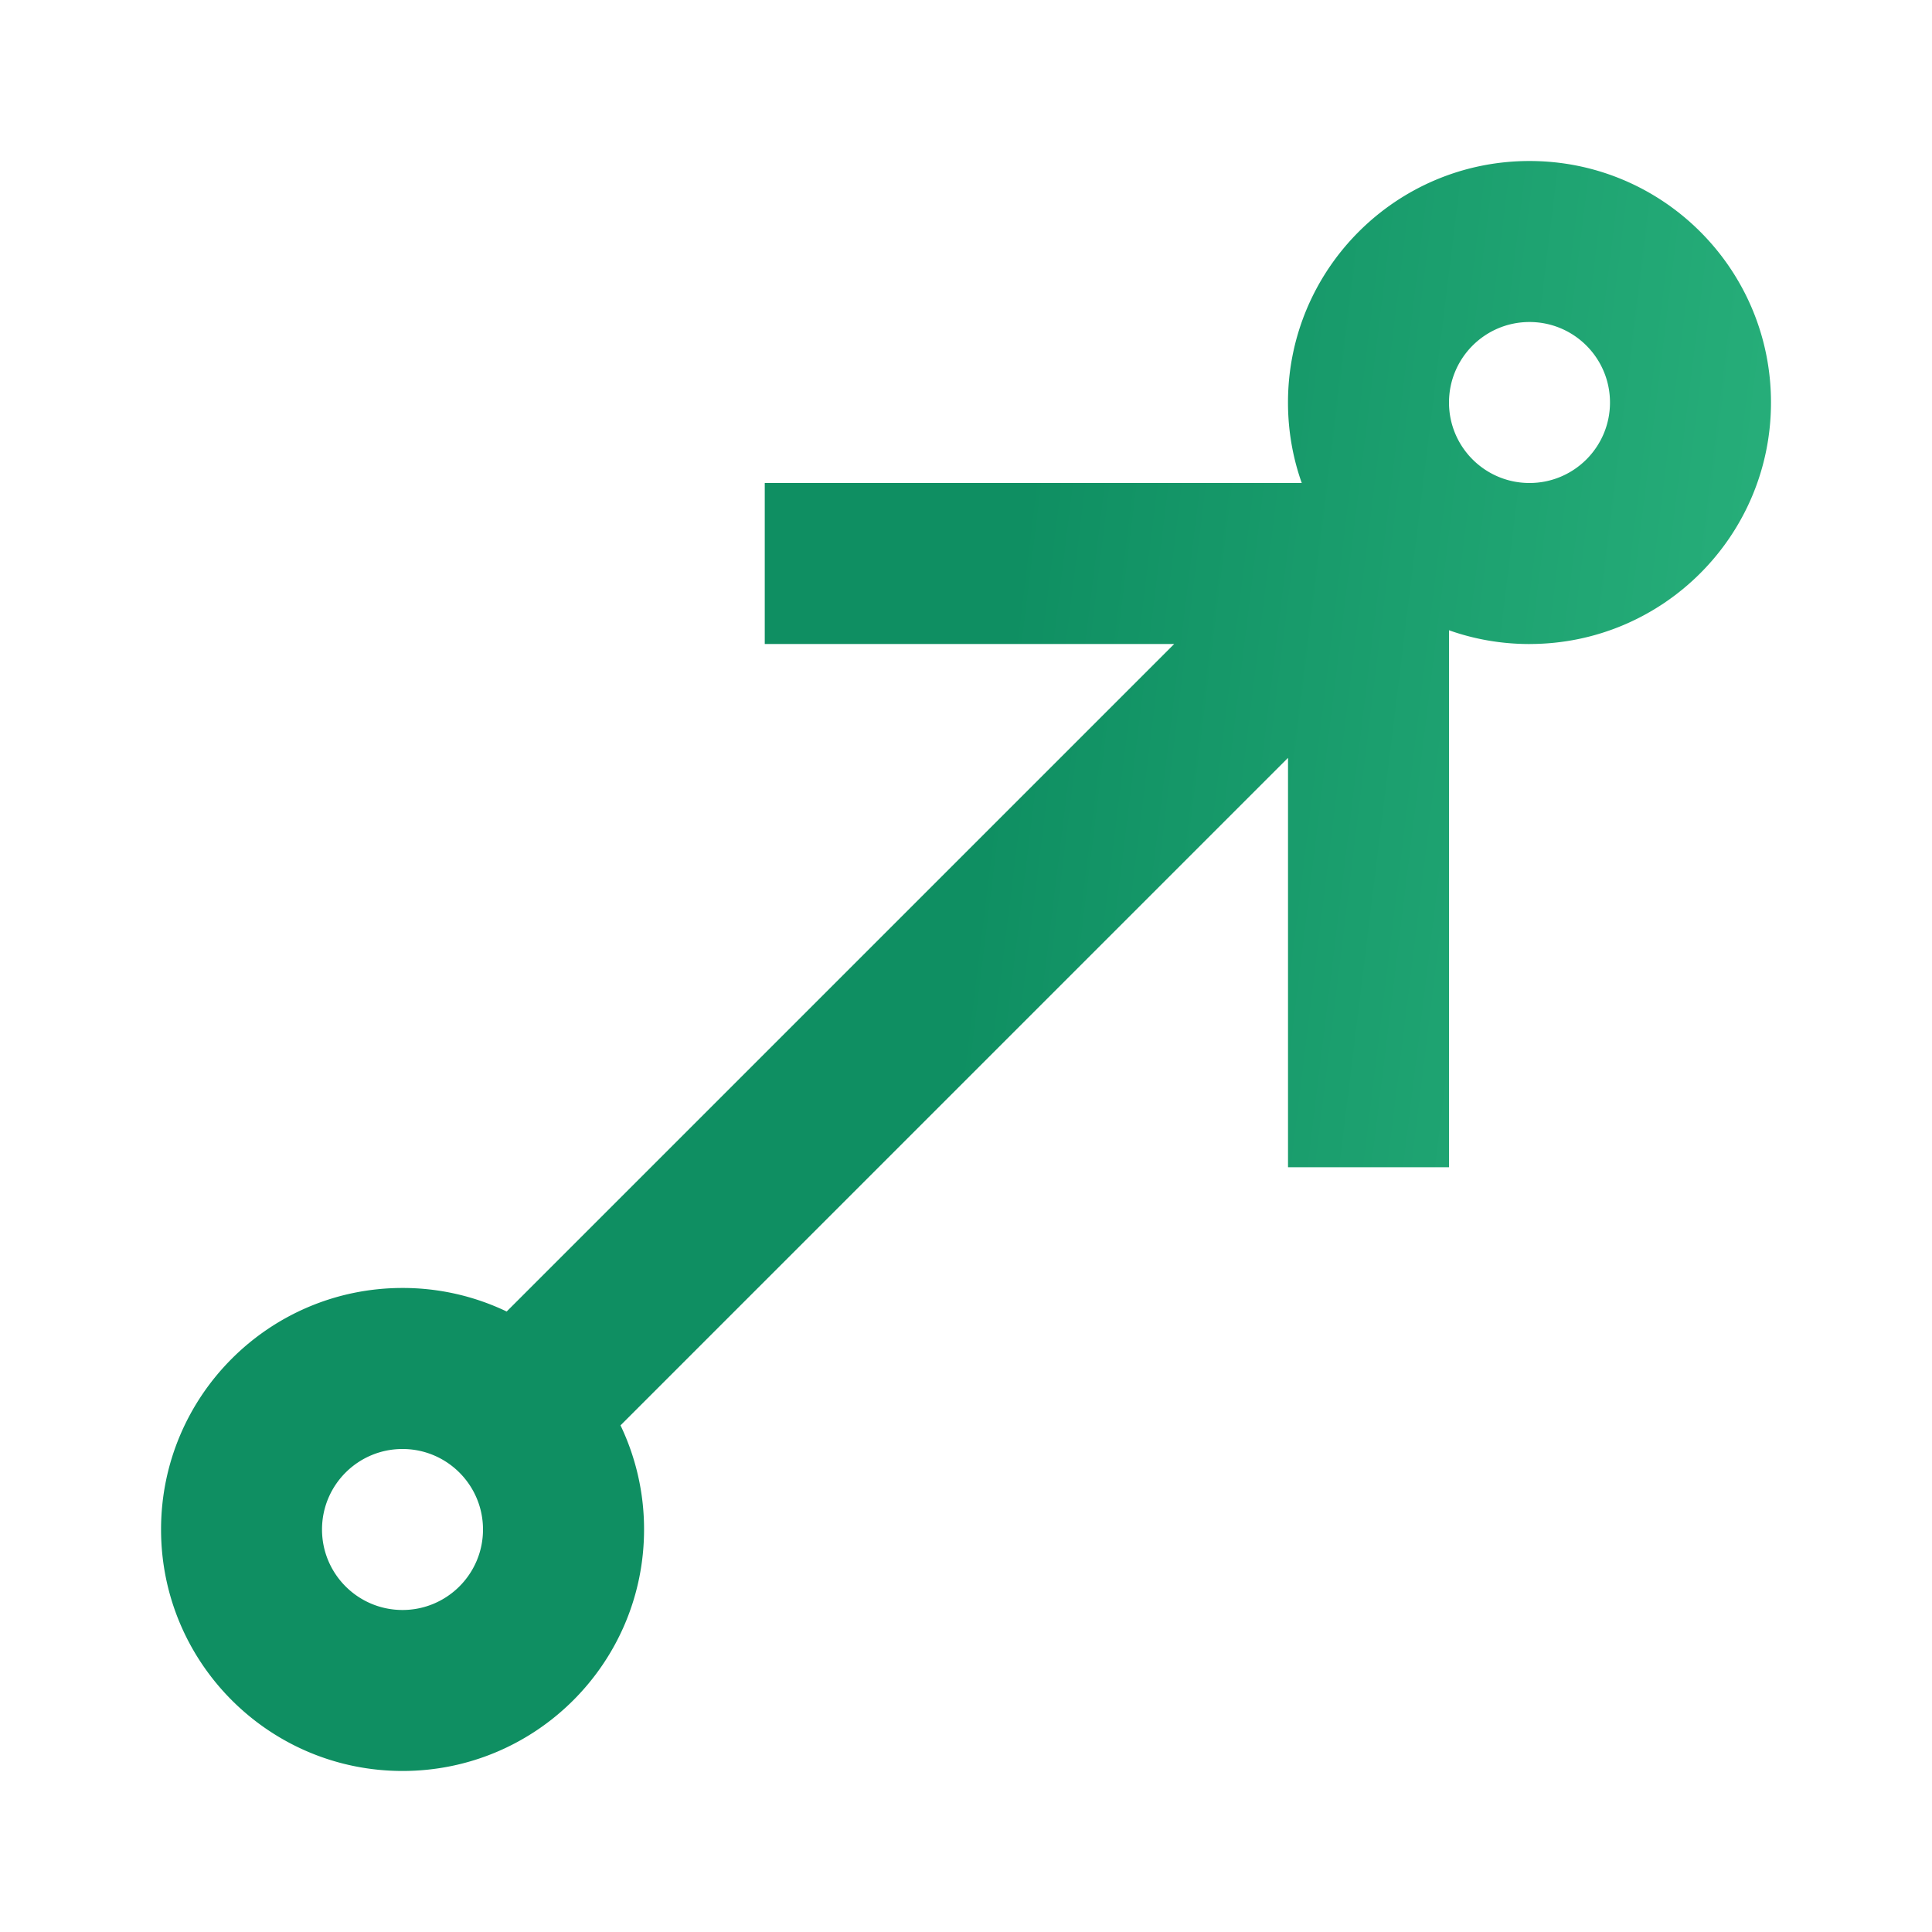 <svg xmlns="http://www.w3.org/2000/svg" width="80" height="80" fill="none" xmlns:v="https://vecta.io/nano"><path fill-rule="evenodd" d="M63.333 20c1.84 0 3.333-1.492 3.333-3.333s-1.492-3.333-3.333-3.333S60 14.826 60 16.667 61.492 20 63.333 20zm0 6.667c5.523 0 10-4.477 10-10s-4.477-10-10-10-10 4.477-10 10c0 1.17.2 2.29.57 3.333H31.667v6.667H48.62l-27.64 27.64a9.96 9.96 0 0 0-4.311-.975c-5.523 0-10 4.477-10 10s4.477 10 10 10 10-4.477 10-10a9.96 9.96 0 0 0-.975-4.311l27.64-27.64v16.952H60V26.098c1.043.37 2.164.57 3.333.57zM20 63.333c0 1.84-1.492 3.333-3.333 3.333s-3.333-1.492-3.333-3.333S14.826 60 16.667 60 20 61.493 20 63.333z" fill="url(#A)"/><defs><linearGradient id="A" x1="40" y1="40" x2="76.369" y2="44.465" gradientUnits="userSpaceOnUse"><stop stop-color="#0f8f62"/><stop offset="1" stop-color="#2bb47e"/></linearGradient></defs></svg>